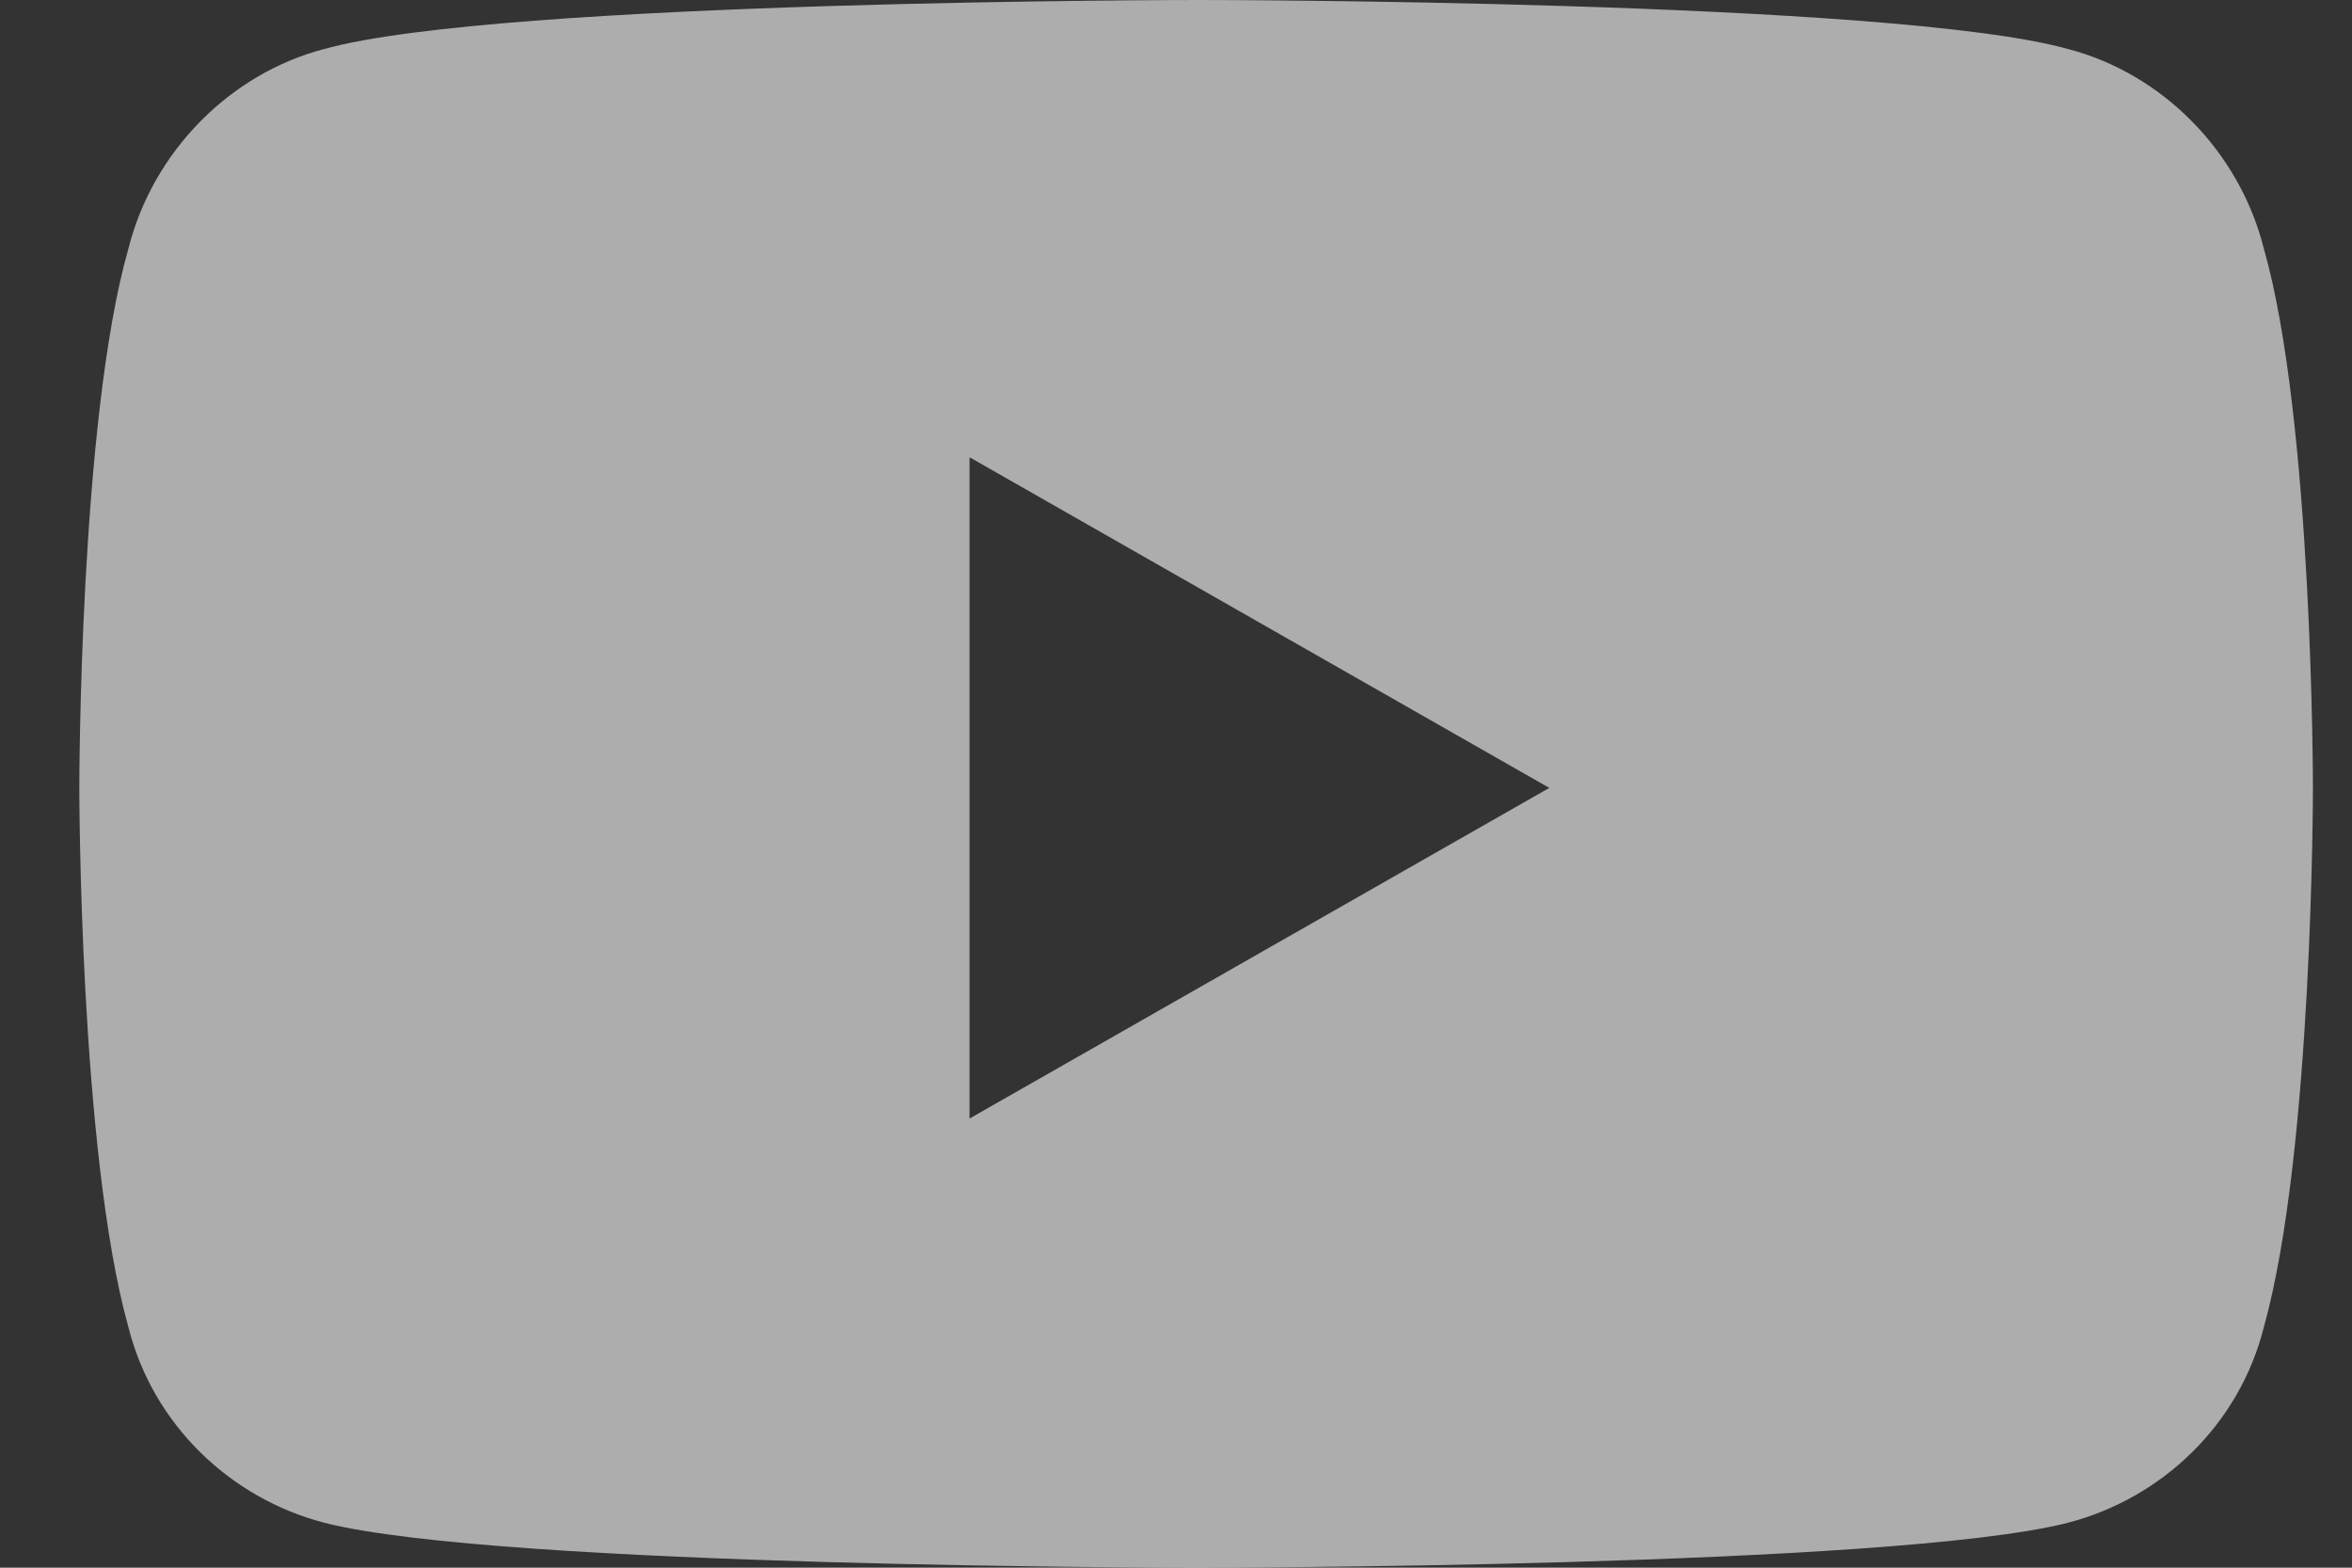<svg width="18" height="12" viewBox="0 0 18 12" fill="none" xmlns="http://www.w3.org/2000/svg">
<rect x="0" y="0" width="18" height="12" fill="#333333" stroke="none"/>
<path d="M17.326 1.906C17.701 3.219 17.701 6.031 17.701 6.031C17.701 6.031 17.701 8.812 17.326 10.156C17.139 10.906 16.545 11.469 15.826 11.656C14.482 12 9.17 12 9.17 12C9.17 12 3.826 12 2.482 11.656C1.764 11.469 1.17 10.906 0.982 10.156C0.607 8.812 0.607 6.031 0.607 6.031C0.607 6.031 0.607 3.219 0.982 1.906C1.17 1.156 1.764 0.562 2.482 0.375C3.826 0 9.17 0 9.17 0C9.17 0 14.482 0 15.826 0.375C16.545 0.562 17.139 1.156 17.326 1.906ZM7.42 8.562L11.857 6.031L7.42 3.5V8.562Z" fill="white" fill-opacity="0.6"/>
<a href="https://www.figma.com/design/0o5FWZoSM38LyD6YsAAx9K/Machine_Test-Ads_Marketplace_Design-(2)-(1)?node-id=1-1802">
<rect fill="black" fill-opacity="0" y="-1.2" width="18" height="18.4"/>
</a>
</svg>
